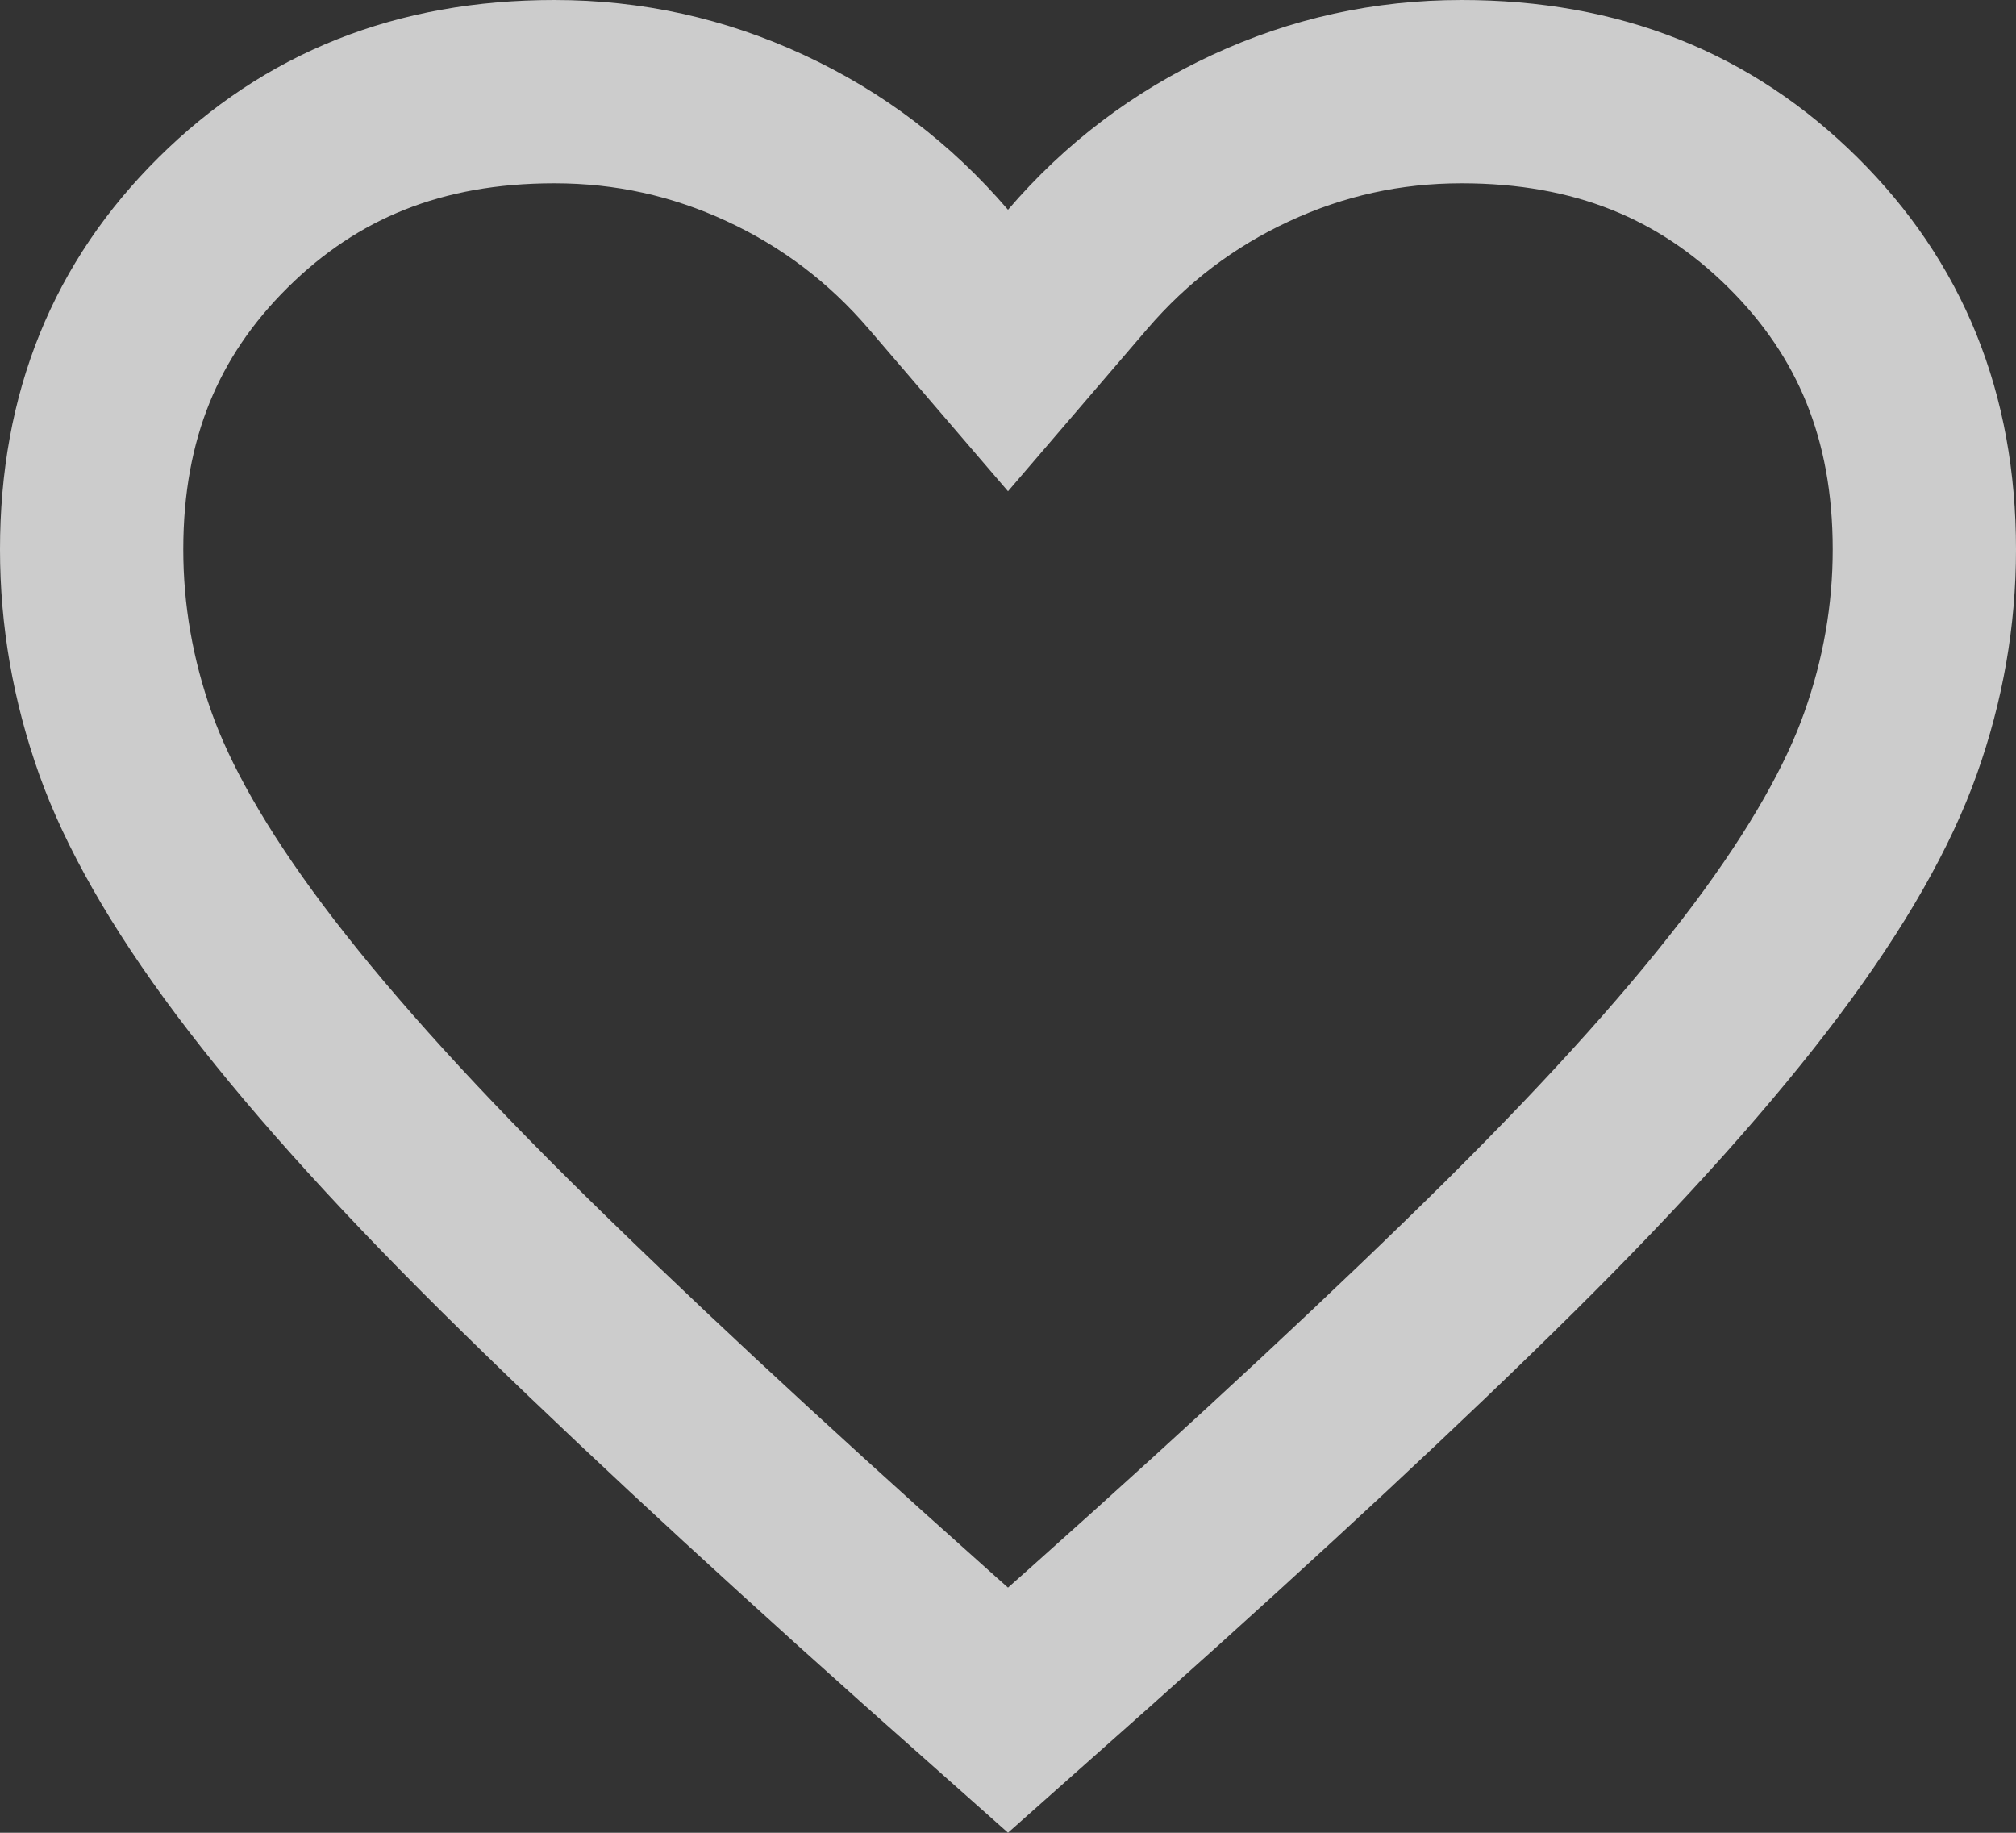<svg width="22" height="20" viewBox="0 0 22 20" fill="none" xmlns="http://www.w3.org/2000/svg">
<rect x="0" y="0" width="22" height="20" fill="#333333" stroke="none"/>
<path d="M16.484 13.595C15.29 14.777 13.774 16.19 11.93 17.836C11.93 17.836 11.929 17.837 11.929 17.837L11 18.662L10.071 17.837C10.071 17.837 10.07 17.837 10.07 17.836C8.227 16.191 6.71 14.777 5.516 13.595C4.328 12.417 3.401 11.378 2.725 10.476C2.048 9.573 1.608 8.786 1.368 8.112C1.122 7.418 1 6.714 1 5.995C1 4.539 1.481 3.373 2.436 2.427C3.392 1.48 4.573 1 6.05 1C6.859 1 7.622 1.168 8.352 1.507C9.083 1.846 9.71 2.321 10.241 2.94L11 3.825L11.759 2.94C12.29 2.321 12.917 1.846 13.648 1.507C14.378 1.168 15.141 1 15.95 1C17.427 1 18.608 1.48 19.564 2.427C20.519 3.373 21 4.539 21 5.995C21 6.714 20.878 7.418 20.631 8.112C20.392 8.786 19.952 9.573 19.275 10.476C18.599 11.378 17.672 12.417 16.484 13.595Z" stroke="white" stroke-opacity="0.75" stroke-width="2"/>
</svg>
